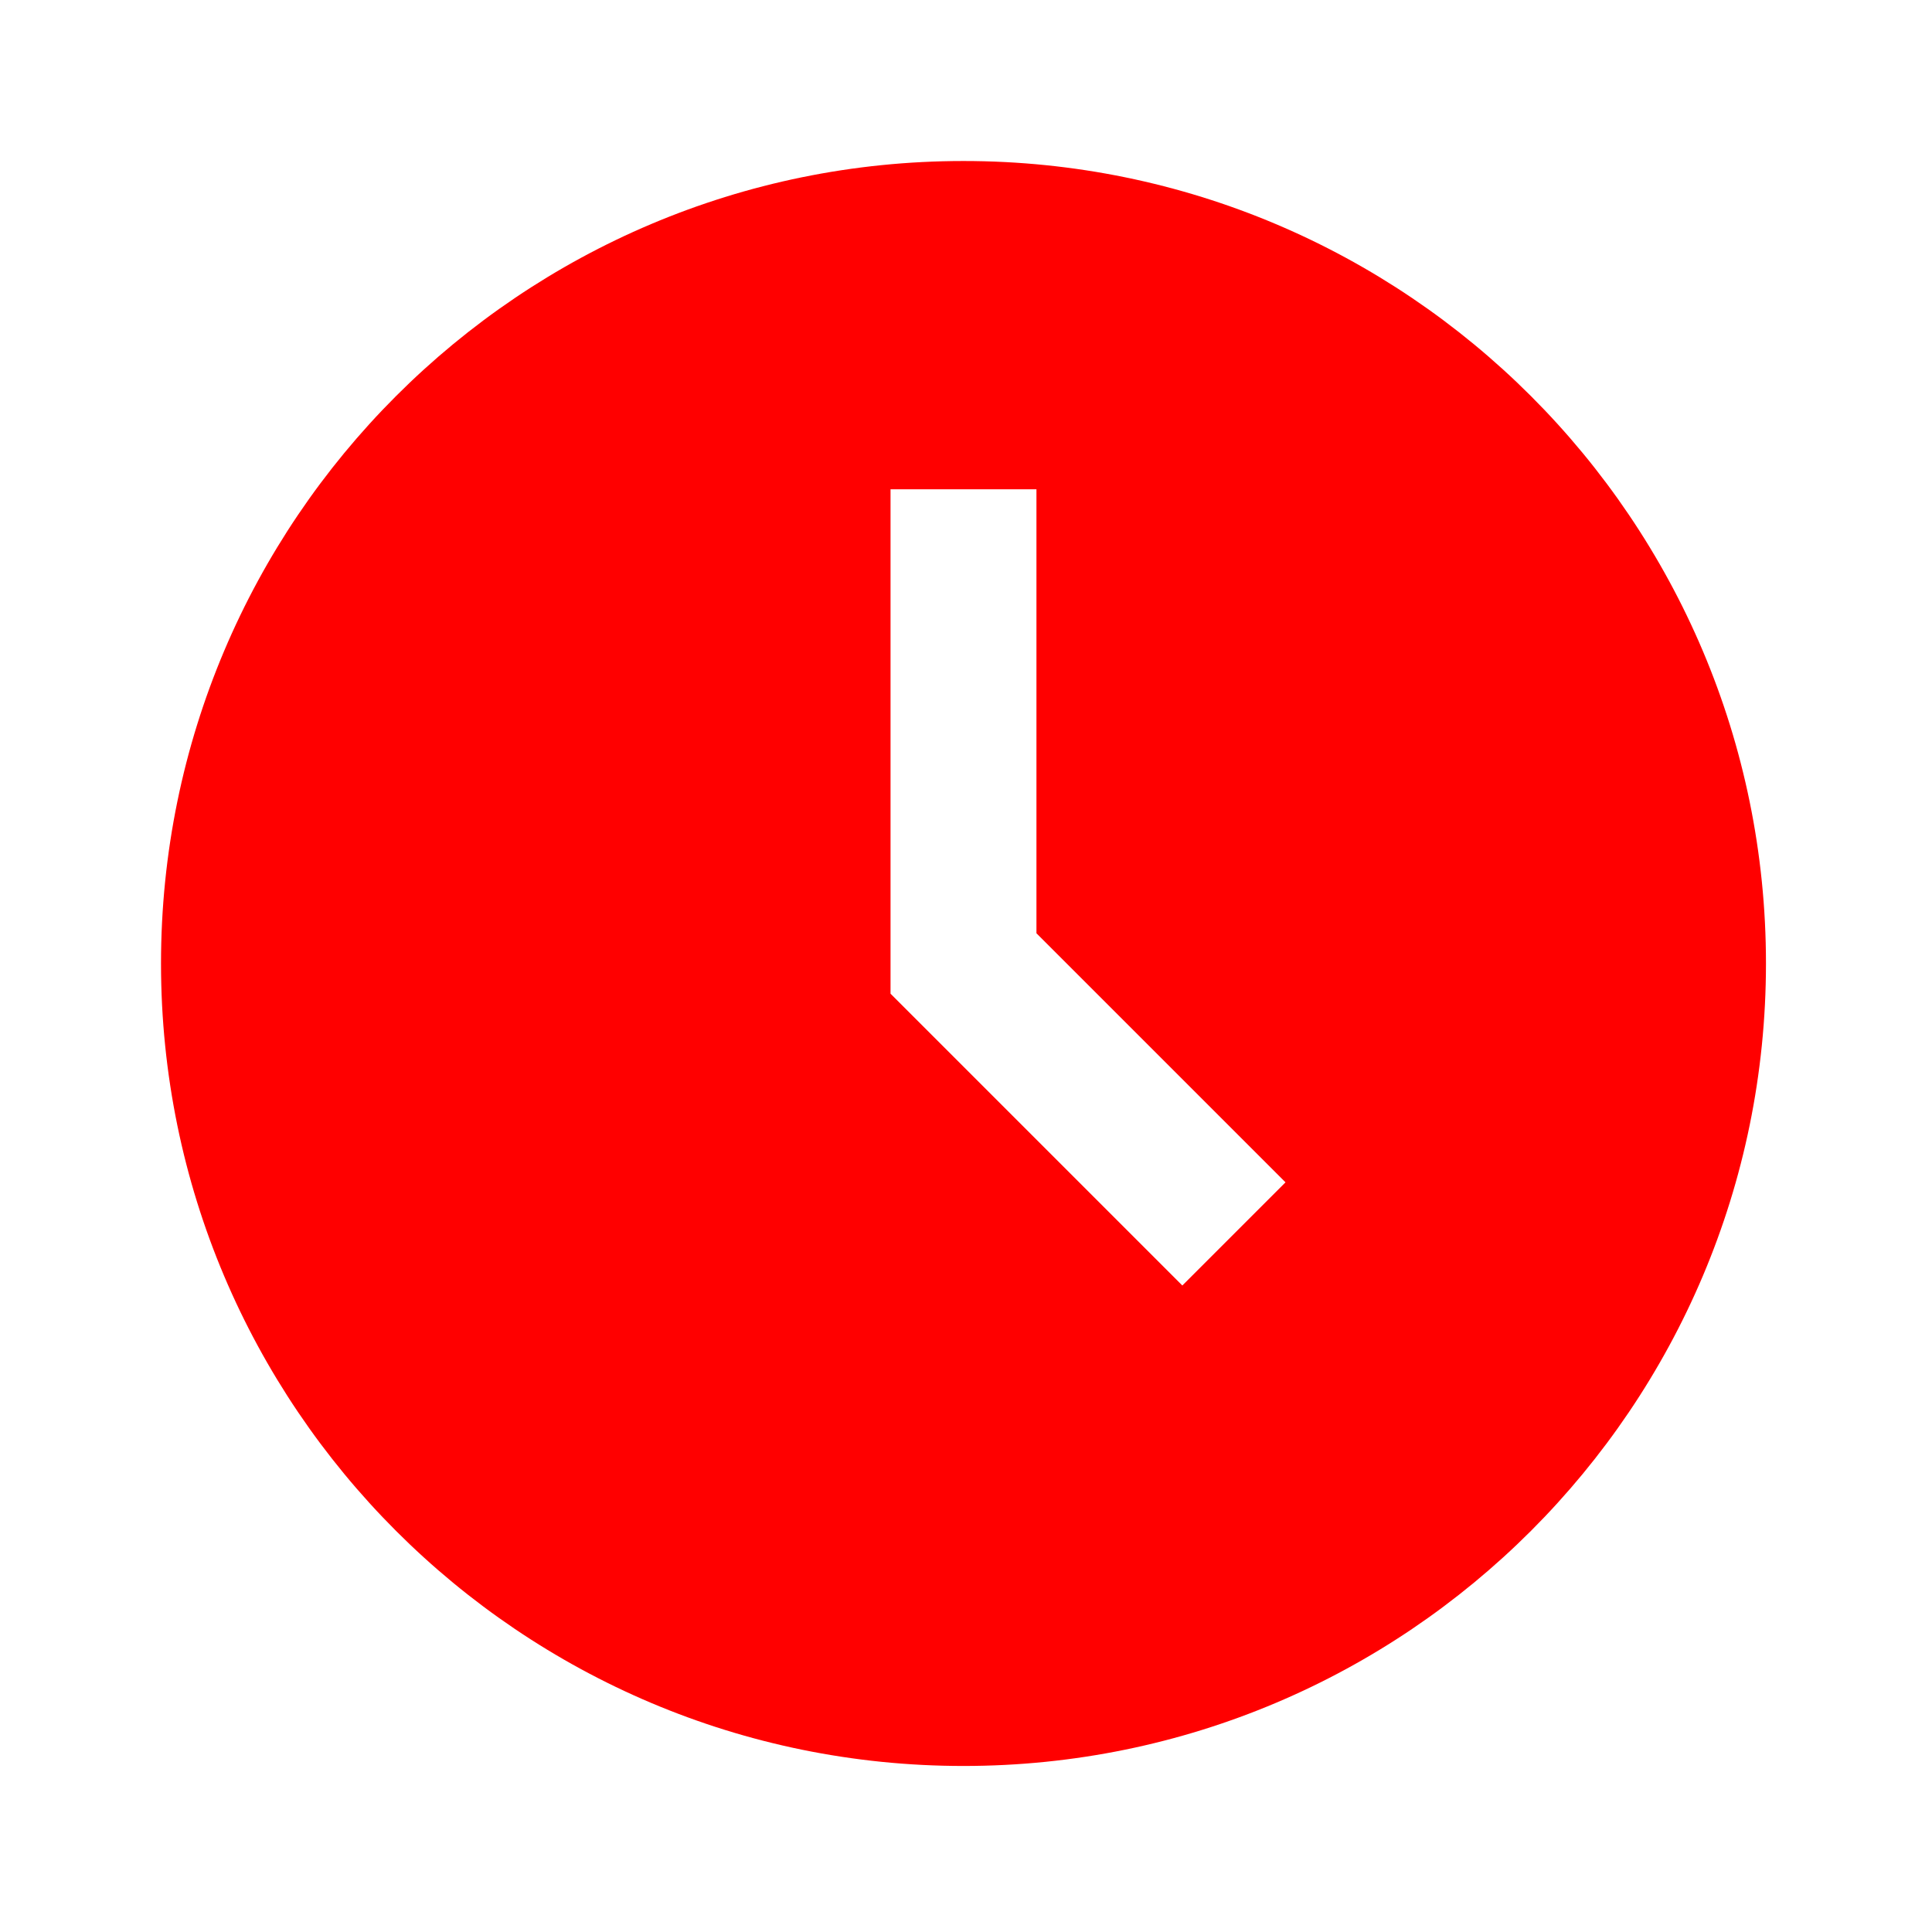 <svg width="80" height="80" viewBox="0 0 80 80" fill="none" xmlns="http://www.w3.org/2000/svg">
<path d="M39.896 73.125C21.544 73.125 6.667 58.247 6.667 39.896C6.667 21.544 21.544 6.667 39.896 6.667C58.247 6.667 73.125 21.544 73.125 39.896C73.125 58.247 58.247 73.125 39.896 73.125ZM42.917 20.26H36.875V41.147L48.958 53.23L53.23 48.958L42.917 38.645V20.26Z" fill="#FF0000"/>
</svg>
